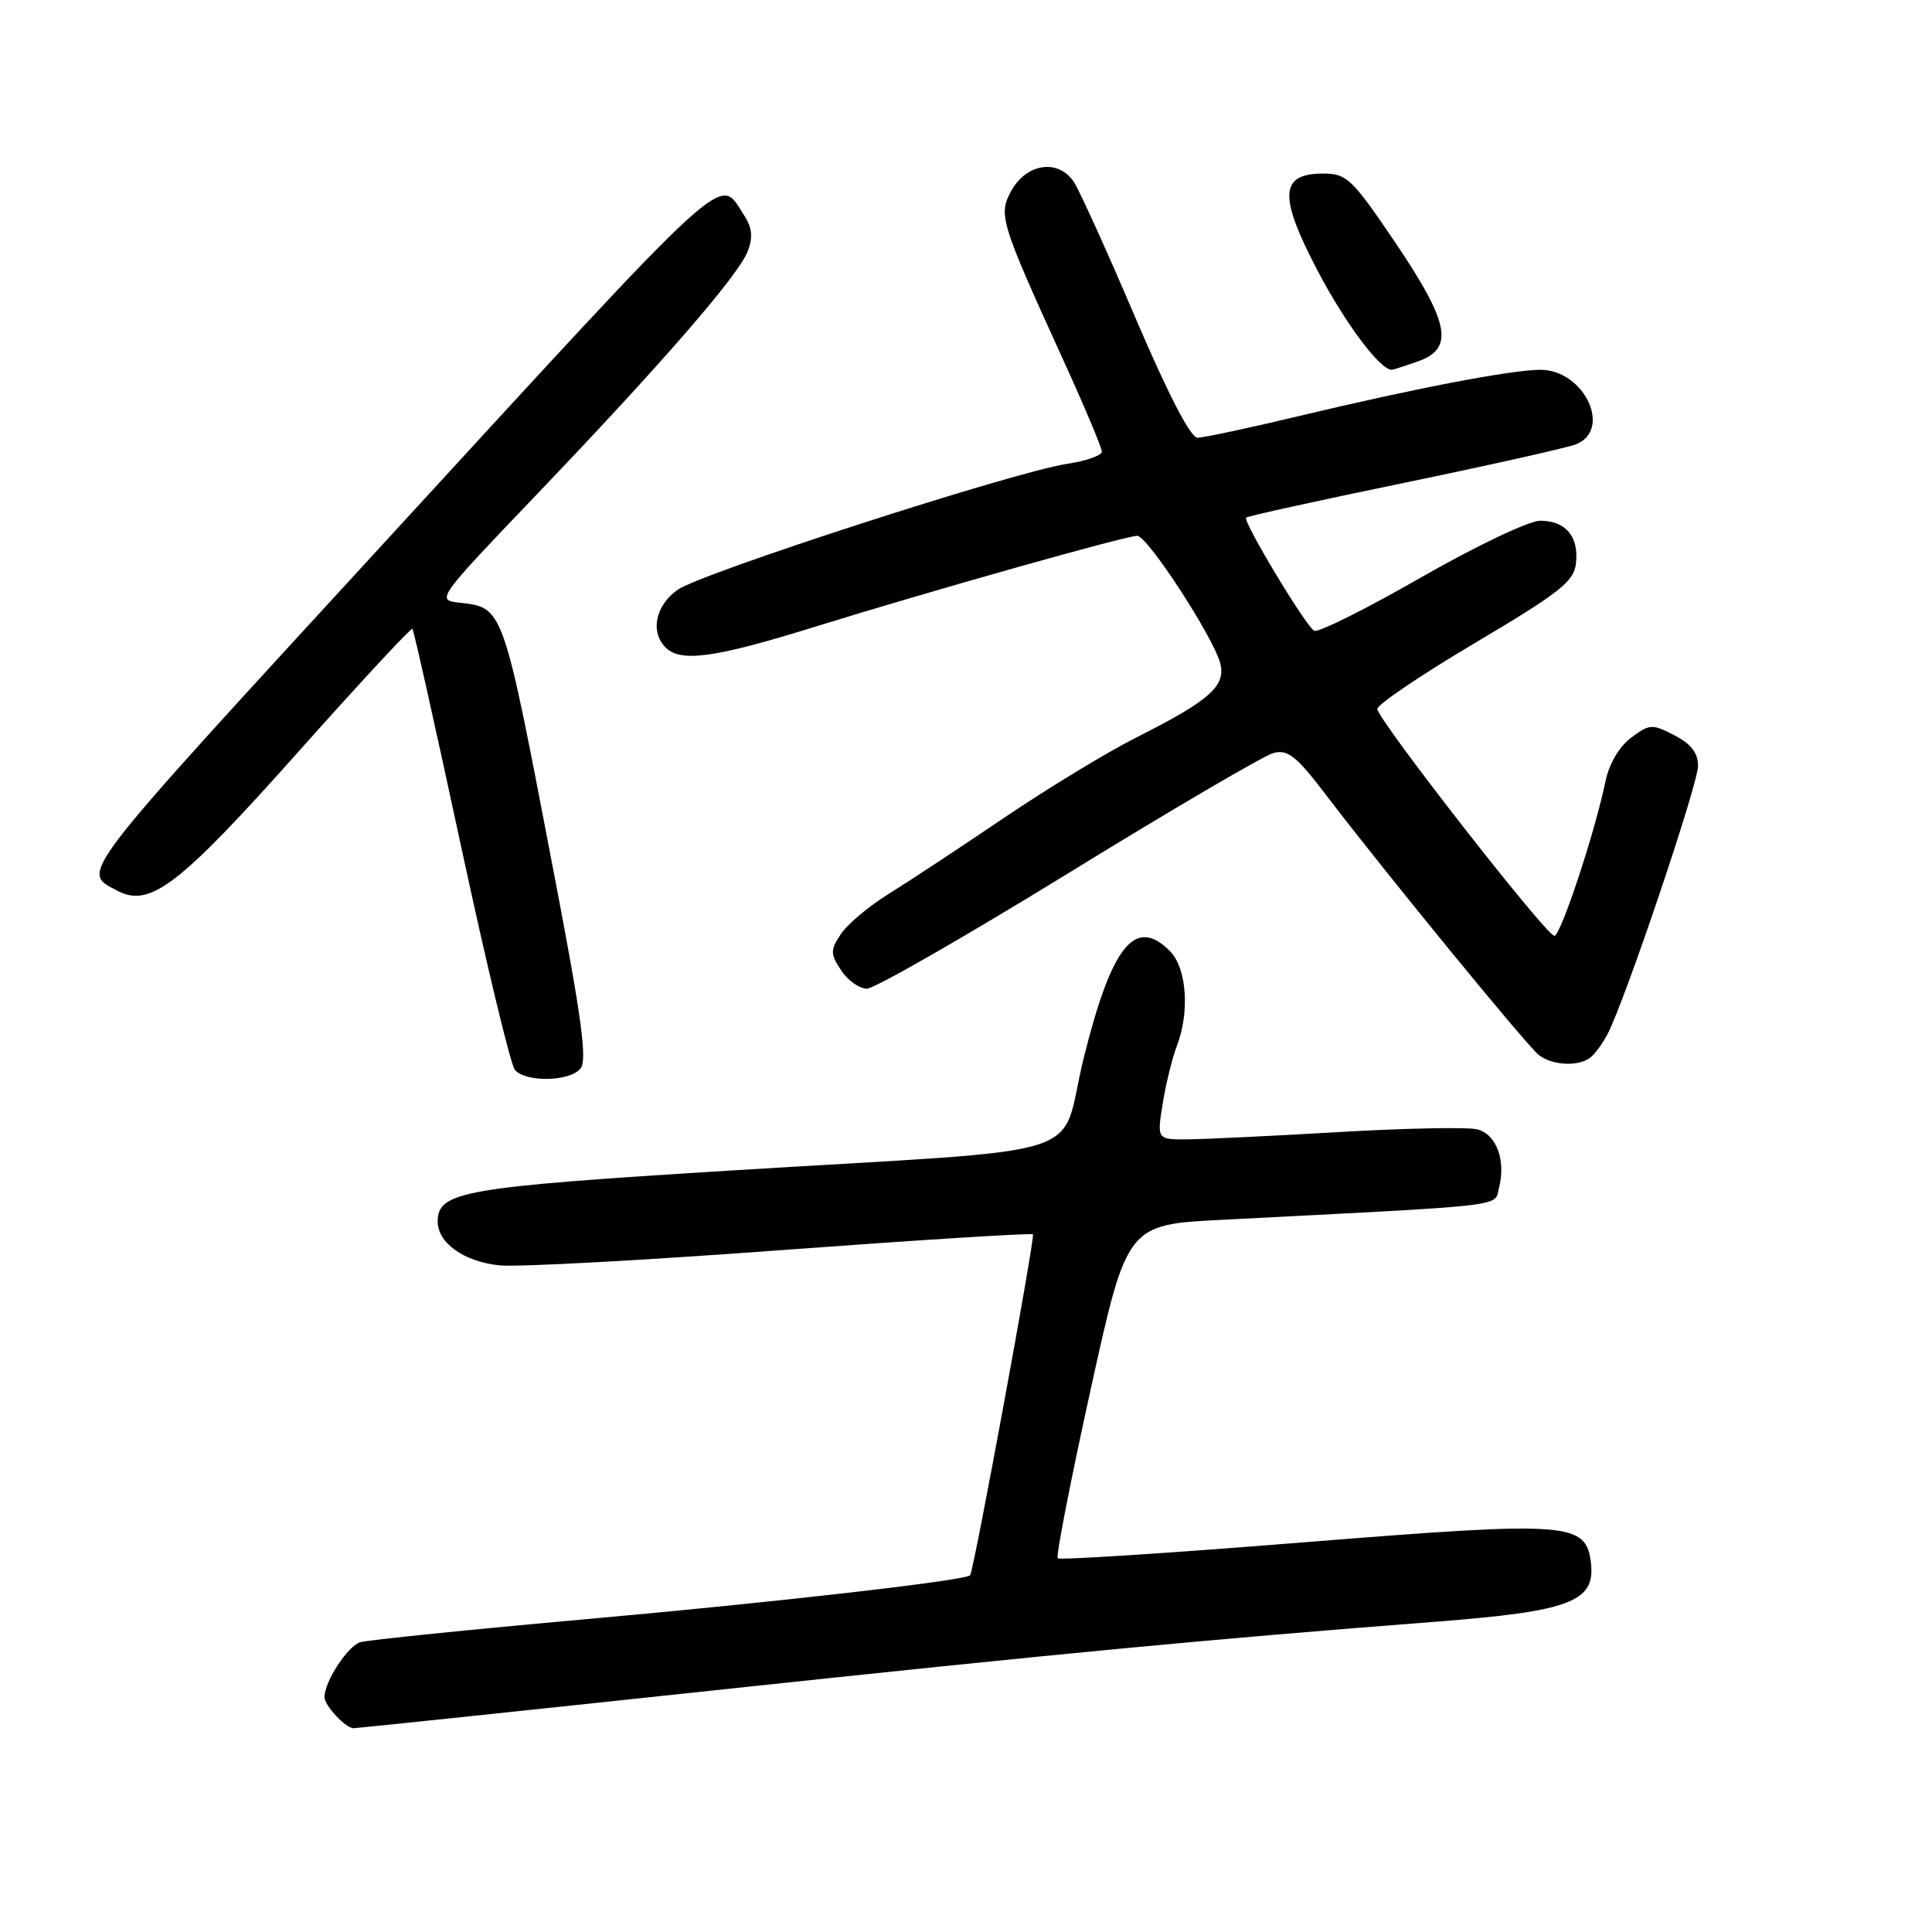 <?xml version="1.0" encoding="UTF-8" standalone="no"?>
<!DOCTYPE svg PUBLIC "-//W3C//DTD SVG 1.1//EN" "http://www.w3.org/Graphics/SVG/1.1/DTD/svg11.dtd" >
<svg xmlns="http://www.w3.org/2000/svg" xmlns:xlink="http://www.w3.org/1999/xlink" version="1.1" viewBox="0 0 256 256">
 <g >
 <path fill="currentColor"
d=" M 94.52 223.99 C 141.17 219.01 159.94 217.23 190.34 214.88 C 208.02 213.51 211.40 212.23 210.81 207.14 C 210.17 201.68 208.13 201.53 172.71 204.37 C 155.05 205.79 140.40 206.74 140.15 206.48 C 139.90 206.23 141.86 196.18 144.51 184.15 C 149.33 162.27 149.33 162.27 161.92 161.63 C 200.61 159.64 197.97 159.95 198.63 157.36 C 199.55 153.68 198.27 150.28 195.72 149.64 C 194.46 149.33 186.24 149.49 177.46 150.00 C 168.68 150.52 159.65 150.95 157.40 150.97 C 153.30 151.00 153.30 151.00 154.06 146.25 C 154.48 143.64 155.32 140.23 155.91 138.68 C 157.68 134.11 157.26 128.26 155.00 126.00 C 150.41 121.41 147.30 125.29 143.60 140.18 C 140.18 153.99 146.24 152.05 97.00 155.09 C 61.27 157.30 58.00 157.87 58.00 161.87 C 58.00 164.71 61.51 167.20 66.21 167.67 C 68.57 167.91 85.35 167.00 103.50 165.65 C 121.65 164.31 136.67 163.36 136.87 163.56 C 137.19 163.86 129.04 208.09 128.55 208.73 C 128.02 209.41 102.94 212.29 78.00 214.52 C 62.32 215.92 48.71 217.31 47.74 217.60 C 46.06 218.12 43.00 222.81 43.00 224.88 C 43.00 226.00 45.80 229.00 46.85 229.00 C 47.23 229.00 68.69 226.75 94.52 223.99 Z  M 76.92 141.59 C 77.83 140.50 77.07 134.85 73.52 116.34 C 66.49 79.65 66.81 80.55 60.62 79.83 C 57.84 79.51 58.19 79.03 70.66 66.00 C 87.62 48.28 97.86 36.49 99.07 33.30 C 99.81 31.37 99.67 30.14 98.50 28.37 C 95.19 23.30 97.39 21.28 50.50 72.36 C 9.61 116.89 10.72 115.44 15.52 118.01 C 19.86 120.33 23.69 117.40 39.59 99.55 C 47.70 90.45 54.48 83.14 54.65 83.32 C 54.82 83.49 57.72 96.43 61.08 112.07 C 64.44 127.70 67.65 141.06 68.22 141.75 C 69.61 143.44 75.48 143.34 76.92 141.59 Z  M 210.60 140.23 C 211.21 139.83 212.27 138.41 212.98 137.08 C 215.29 132.69 225.00 103.94 225.00 101.47 C 225.00 99.77 224.07 98.57 221.87 97.43 C 218.92 95.90 218.58 95.92 216.13 97.75 C 214.54 98.94 213.21 101.20 212.72 103.60 C 211.30 110.41 206.80 124.00 205.96 124.00 C 204.89 124.00 182.50 95.30 182.50 93.94 C 182.50 93.35 188.35 89.40 195.50 85.16 C 206.71 78.51 208.54 77.06 208.82 74.66 C 209.23 71.10 207.47 69.00 204.08 69.00 C 202.59 69.00 195.61 72.33 188.21 76.56 C 180.96 80.72 174.62 83.88 174.13 83.58 C 172.94 82.85 164.63 69.03 165.12 68.58 C 165.33 68.39 174.72 66.32 186.00 63.99 C 197.28 61.66 207.51 59.36 208.75 58.90 C 213.71 57.03 209.94 49.00 204.11 49.00 C 200.33 49.00 187.50 51.45 172.30 55.09 C 165.60 56.69 159.46 58.00 158.67 58.00 C 157.76 58.00 154.75 52.18 150.51 42.25 C 146.82 33.59 143.14 25.46 142.34 24.19 C 140.34 21.03 136.08 21.57 134.03 25.24 C 132.24 28.44 132.53 29.37 140.89 47.71 C 143.70 53.87 146.00 59.33 146.00 59.84 C 146.00 60.35 143.93 61.08 141.40 61.46 C 134.37 62.52 92.91 75.93 89.77 78.16 C 86.85 80.25 86.13 83.73 88.20 85.80 C 90.20 87.80 94.69 87.18 107.89 83.08 C 123.29 78.30 149.16 71.00 150.69 71.00 C 152.05 71.00 160.84 84.51 161.69 87.91 C 162.45 90.91 160.26 92.84 150.55 97.73 C 146.73 99.65 138.85 104.44 133.05 108.36 C 127.25 112.29 120.35 116.84 117.72 118.47 C 115.10 120.10 112.25 122.49 111.40 123.79 C 110.01 125.91 110.02 126.38 111.45 128.57 C 112.33 129.91 113.87 131.00 114.87 131.00 C 115.88 131.00 127.90 124.10 141.60 115.68 C 155.29 107.25 167.52 100.09 168.76 99.77 C 170.64 99.28 171.81 100.21 175.71 105.34 C 183.14 115.11 202.17 138.38 203.85 139.75 C 205.54 141.13 208.90 141.37 210.60 140.23 Z  M 187.85 47.90 C 192.74 46.20 192.09 42.80 184.85 32.09 C 179.13 23.64 178.45 23.00 175.31 23.00 C 169.54 23.00 169.39 25.99 174.66 36.00 C 178.32 42.94 182.86 49.00 184.41 49.00 C 184.57 49.00 186.12 48.51 187.85 47.90 Z "/>
</g>
</svg>